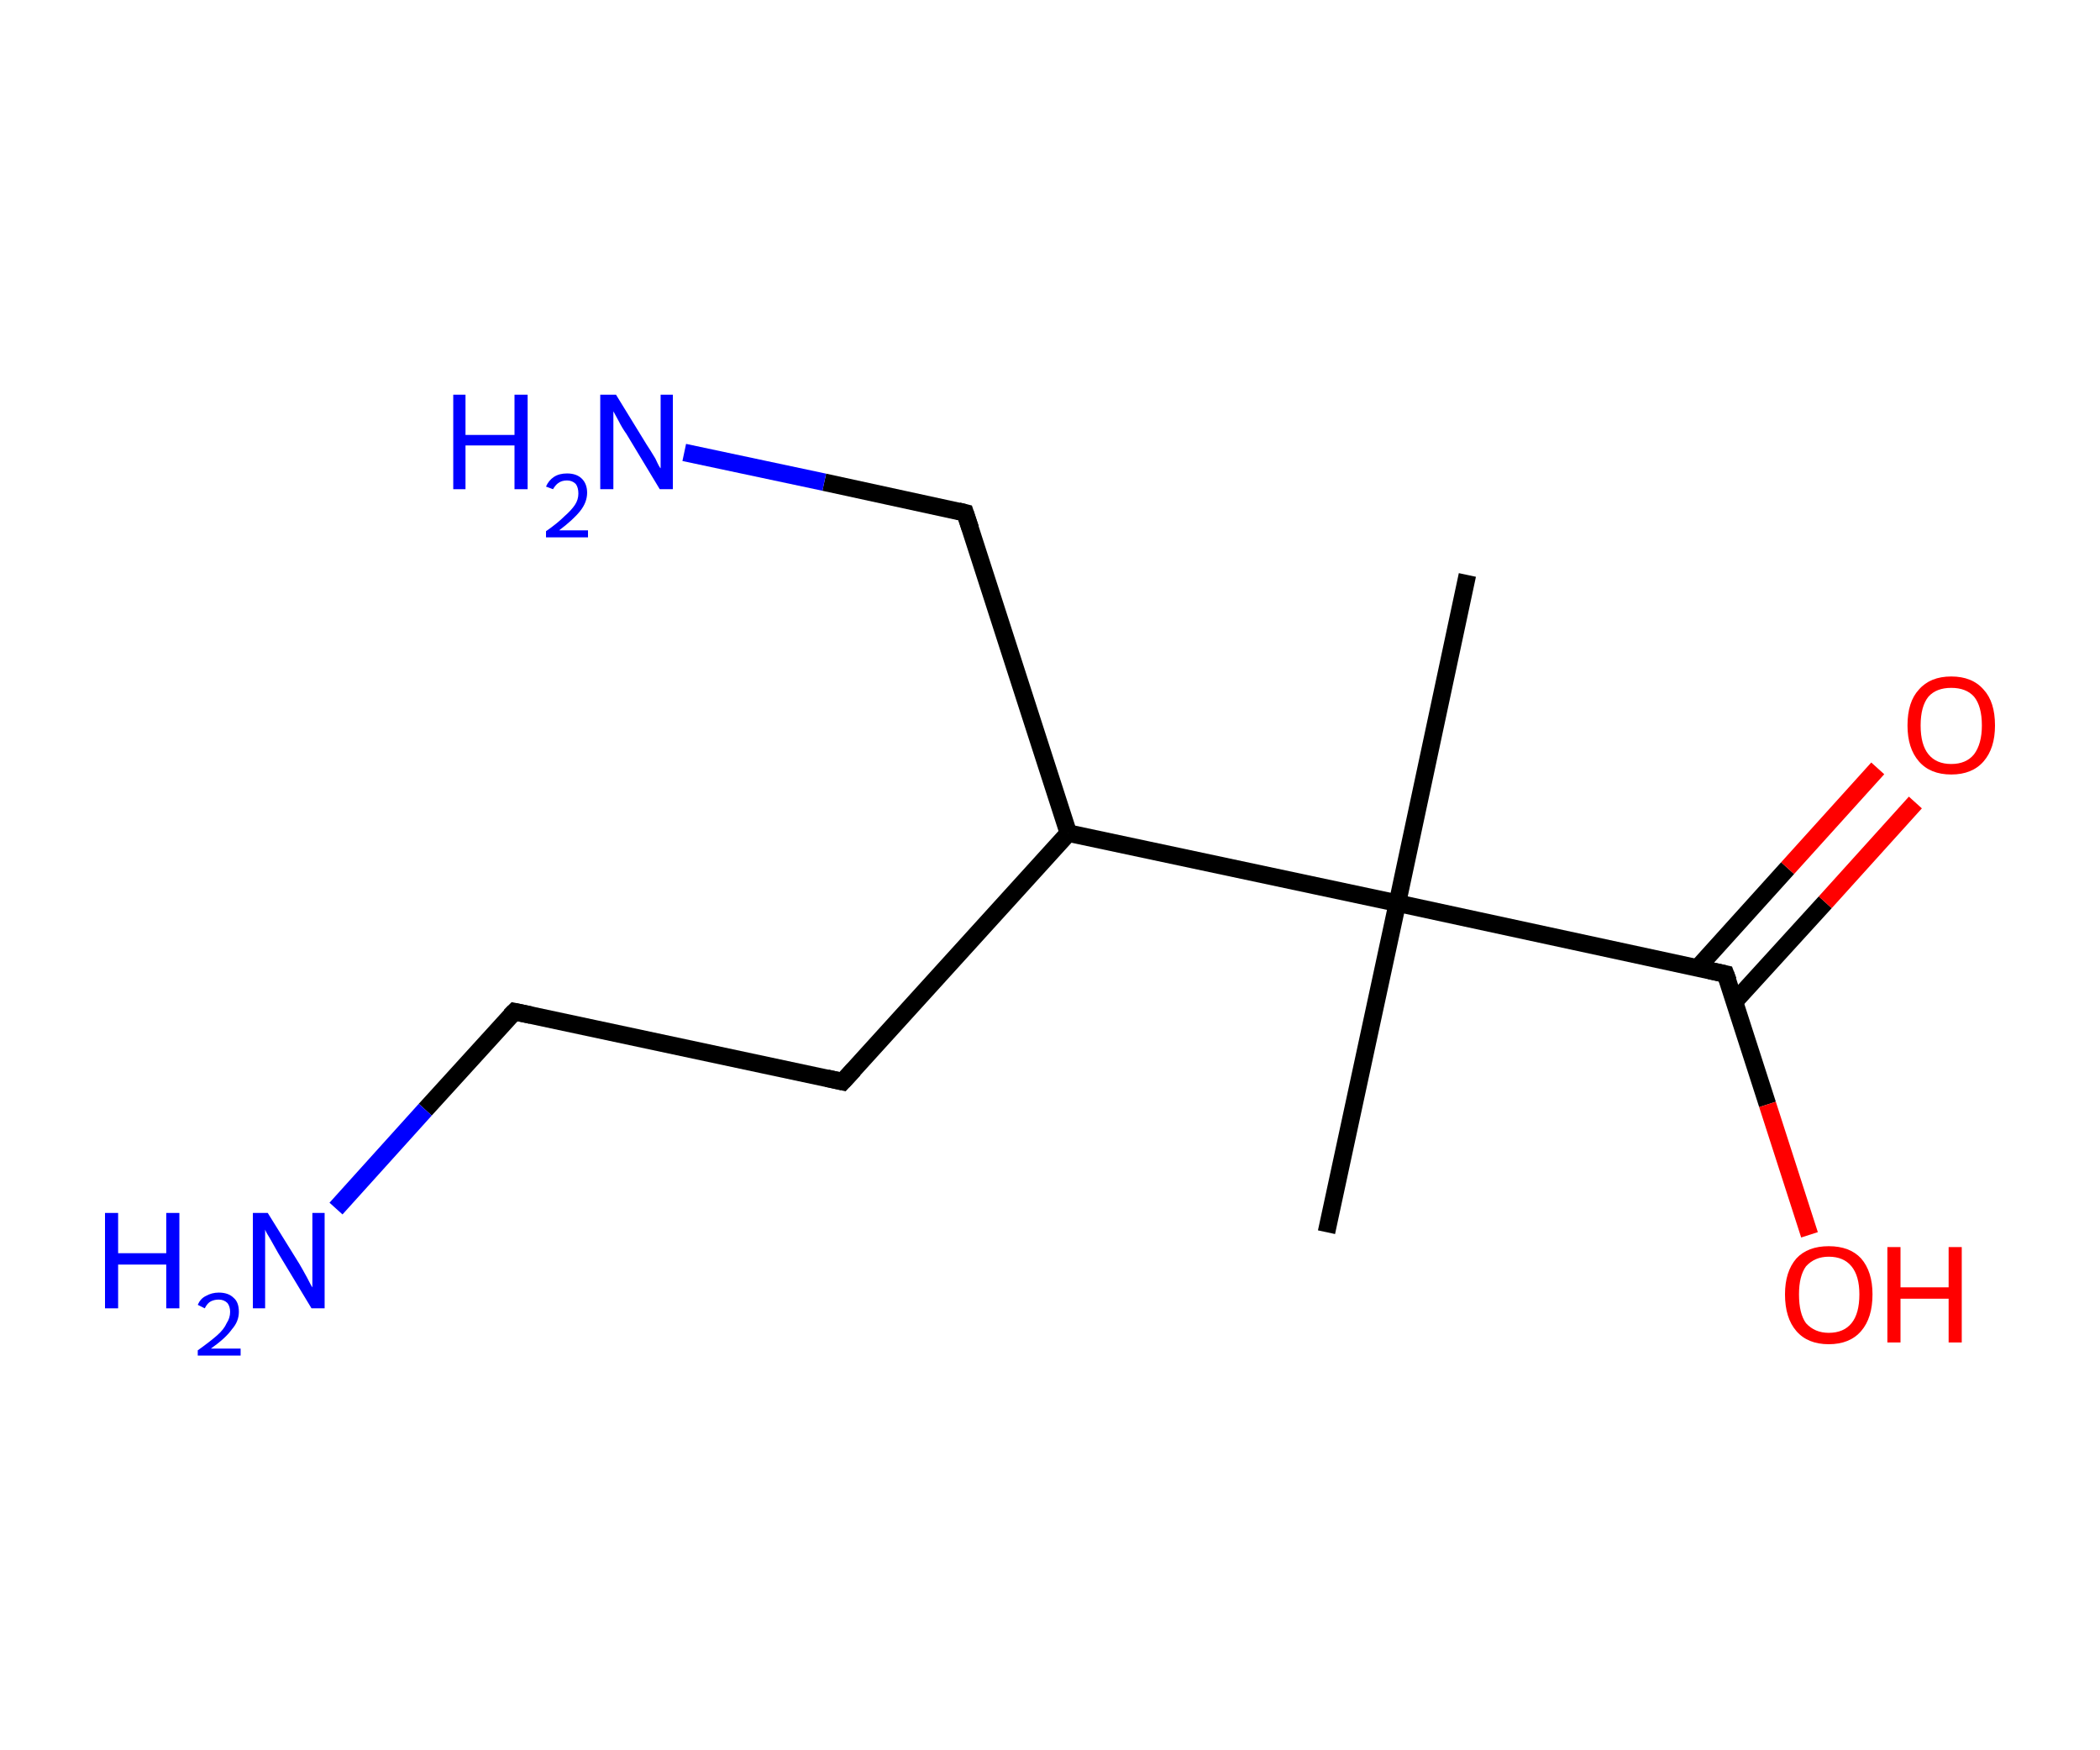 <?xml version='1.0' encoding='ASCII' standalone='yes'?>
<svg xmlns="http://www.w3.org/2000/svg" xmlns:rdkit="http://www.rdkit.org/xml" xmlns:xlink="http://www.w3.org/1999/xlink" version="1.1" baseProfile="full" xml:space="preserve" width="240px" height="200px" viewBox="0 0 240 200">
<!-- END OF HEADER -->
<rect style="opacity:1.0;fill:#FFFFFF;stroke:none" width="240.0" height="200.0" x="0.0" y="0.0"> </rect>
<path class="bond-0 atom-0 atom-1" d="M 167.7,65.7 L 159.7,103.2" style="fill:none;fill-rule:evenodd;stroke:#000000;stroke-width:2.0px;stroke-linecap:butt;stroke-linejoin:miter;stroke-opacity:1"/>
<path class="bond-1 atom-1 atom-2" d="M 159.7,103.2 L 151.6,140.8" style="fill:none;fill-rule:evenodd;stroke:#000000;stroke-width:2.0px;stroke-linecap:butt;stroke-linejoin:miter;stroke-opacity:1"/>
<path class="bond-2 atom-1 atom-3" d="M 159.7,103.2 L 197.2,111.3" style="fill:none;fill-rule:evenodd;stroke:#000000;stroke-width:2.0px;stroke-linecap:butt;stroke-linejoin:miter;stroke-opacity:1"/>
<path class="bond-3 atom-3 atom-4" d="M 198.2,114.5 L 208.6,103.1" style="fill:none;fill-rule:evenodd;stroke:#000000;stroke-width:2.0px;stroke-linecap:butt;stroke-linejoin:miter;stroke-opacity:1"/>
<path class="bond-3 atom-3 atom-4" d="M 208.6,103.1 L 218.9,91.7" style="fill:none;fill-rule:evenodd;stroke:#FF0000;stroke-width:2.0px;stroke-linecap:butt;stroke-linejoin:miter;stroke-opacity:1"/>
<path class="bond-3 atom-3 atom-4" d="M 194.0,110.6 L 204.3,99.2" style="fill:none;fill-rule:evenodd;stroke:#000000;stroke-width:2.0px;stroke-linecap:butt;stroke-linejoin:miter;stroke-opacity:1"/>
<path class="bond-3 atom-3 atom-4" d="M 204.3,99.2 L 214.6,87.8" style="fill:none;fill-rule:evenodd;stroke:#FF0000;stroke-width:2.0px;stroke-linecap:butt;stroke-linejoin:miter;stroke-opacity:1"/>
<path class="bond-4 atom-3 atom-5" d="M 197.2,111.3 L 202.0,126.2" style="fill:none;fill-rule:evenodd;stroke:#000000;stroke-width:2.0px;stroke-linecap:butt;stroke-linejoin:miter;stroke-opacity:1"/>
<path class="bond-4 atom-3 atom-5" d="M 202.0,126.2 L 206.8,141.1" style="fill:none;fill-rule:evenodd;stroke:#FF0000;stroke-width:2.0px;stroke-linecap:butt;stroke-linejoin:miter;stroke-opacity:1"/>
<path class="bond-5 atom-1 atom-6" d="M 159.7,103.2 L 122.1,95.2" style="fill:none;fill-rule:evenodd;stroke:#000000;stroke-width:2.0px;stroke-linecap:butt;stroke-linejoin:miter;stroke-opacity:1"/>
<path class="bond-6 atom-6 atom-7" d="M 122.1,95.2 L 110.3,58.6" style="fill:none;fill-rule:evenodd;stroke:#000000;stroke-width:2.0px;stroke-linecap:butt;stroke-linejoin:miter;stroke-opacity:1"/>
<path class="bond-7 atom-7 atom-8" d="M 110.3,58.6 L 94.2,55.1" style="fill:none;fill-rule:evenodd;stroke:#000000;stroke-width:2.0px;stroke-linecap:butt;stroke-linejoin:miter;stroke-opacity:1"/>
<path class="bond-7 atom-7 atom-8" d="M 94.2,55.1 L 78.2,51.7" style="fill:none;fill-rule:evenodd;stroke:#0000FF;stroke-width:2.0px;stroke-linecap:butt;stroke-linejoin:miter;stroke-opacity:1"/>
<path class="bond-8 atom-6 atom-9" d="M 122.1,95.2 L 96.3,123.6" style="fill:none;fill-rule:evenodd;stroke:#000000;stroke-width:2.0px;stroke-linecap:butt;stroke-linejoin:miter;stroke-opacity:1"/>
<path class="bond-9 atom-9 atom-10" d="M 96.3,123.6 L 58.8,115.6" style="fill:none;fill-rule:evenodd;stroke:#000000;stroke-width:2.0px;stroke-linecap:butt;stroke-linejoin:miter;stroke-opacity:1"/>
<path class="bond-10 atom-10 atom-11" d="M 58.8,115.6 L 48.6,126.8" style="fill:none;fill-rule:evenodd;stroke:#000000;stroke-width:2.0px;stroke-linecap:butt;stroke-linejoin:miter;stroke-opacity:1"/>
<path class="bond-10 atom-10 atom-11" d="M 48.6,126.8 L 38.4,138.1" style="fill:none;fill-rule:evenodd;stroke:#0000FF;stroke-width:2.0px;stroke-linecap:butt;stroke-linejoin:miter;stroke-opacity:1"/>
<path d="M 195.4,110.9 L 197.2,111.3 L 197.5,112.1" style="fill:none;stroke:#000000;stroke-width:2.0px;stroke-linecap:butt;stroke-linejoin:miter;stroke-opacity:1;"/>
<path d="M 110.9,60.4 L 110.3,58.6 L 109.5,58.4" style="fill:none;stroke:#000000;stroke-width:2.0px;stroke-linecap:butt;stroke-linejoin:miter;stroke-opacity:1;"/>
<path d="M 97.6,122.2 L 96.3,123.6 L 94.5,123.2" style="fill:none;stroke:#000000;stroke-width:2.0px;stroke-linecap:butt;stroke-linejoin:miter;stroke-opacity:1;"/>
<path d="M 60.7,116.0 L 58.8,115.6 L 58.3,116.1" style="fill:none;stroke:#000000;stroke-width:2.0px;stroke-linecap:butt;stroke-linejoin:miter;stroke-opacity:1;"/>
<path class="atom-4" d="M 218.0 82.9 Q 218.0 80.2, 219.3 78.8 Q 220.6 77.3, 223.0 77.3 Q 225.4 77.3, 226.7 78.8 Q 228.0 80.2, 228.0 82.9 Q 228.0 85.5, 226.7 87.0 Q 225.4 88.5, 223.0 88.5 Q 220.6 88.5, 219.3 87.0 Q 218.0 85.5, 218.0 82.9 M 223.0 87.3 Q 224.7 87.3, 225.6 86.2 Q 226.5 85.0, 226.5 82.9 Q 226.5 80.7, 225.6 79.6 Q 224.7 78.6, 223.0 78.6 Q 221.3 78.6, 220.4 79.6 Q 219.5 80.7, 219.5 82.9 Q 219.5 85.1, 220.4 86.2 Q 221.3 87.3, 223.0 87.3 " fill="#FF0000"/>
<path class="atom-5" d="M 204.0 147.9 Q 204.0 145.3, 205.3 143.8 Q 206.6 142.4, 209.0 142.4 Q 211.4 142.4, 212.7 143.8 Q 214.0 145.3, 214.0 147.9 Q 214.0 150.6, 212.7 152.1 Q 211.4 153.6, 209.0 153.6 Q 206.6 153.6, 205.3 152.1 Q 204.0 150.6, 204.0 147.9 M 209.0 152.3 Q 210.7 152.3, 211.6 151.2 Q 212.5 150.1, 212.5 147.9 Q 212.5 145.8, 211.6 144.7 Q 210.7 143.6, 209.0 143.6 Q 207.4 143.6, 206.4 144.7 Q 205.6 145.8, 205.6 147.9 Q 205.6 150.1, 206.4 151.2 Q 207.4 152.3, 209.0 152.3 " fill="#FF0000"/>
<path class="atom-5" d="M 215.7 142.5 L 217.2 142.5 L 217.2 147.1 L 222.7 147.1 L 222.7 142.5 L 224.2 142.5 L 224.2 153.4 L 222.7 153.4 L 222.7 148.4 L 217.2 148.4 L 217.2 153.4 L 215.7 153.4 L 215.7 142.5 " fill="#FF0000"/>
<path class="atom-8" d="M 51.8 45.1 L 53.2 45.1 L 53.2 49.7 L 58.8 49.7 L 58.8 45.1 L 60.3 45.1 L 60.3 55.9 L 58.8 55.9 L 58.8 50.9 L 53.2 50.9 L 53.2 55.9 L 51.8 55.9 L 51.8 45.1 " fill="#0000FF"/>
<path class="atom-8" d="M 62.4 55.6 Q 62.7 54.9, 63.3 54.5 Q 63.9 54.1, 64.8 54.1 Q 65.9 54.1, 66.5 54.7 Q 67.1 55.3, 67.1 56.3 Q 67.1 57.4, 66.3 58.4 Q 65.5 59.4, 63.9 60.6 L 67.2 60.6 L 67.2 61.4 L 62.4 61.4 L 62.4 60.7 Q 63.7 59.8, 64.5 59.0 Q 65.3 58.3, 65.7 57.7 Q 66.1 57.1, 66.1 56.4 Q 66.1 55.7, 65.8 55.3 Q 65.4 54.9, 64.8 54.9 Q 64.2 54.9, 63.8 55.2 Q 63.5 55.4, 63.2 55.9 L 62.4 55.6 " fill="#0000FF"/>
<path class="atom-8" d="M 70.4 45.1 L 73.9 50.8 Q 74.3 51.4, 74.9 52.4 Q 75.4 53.5, 75.5 53.5 L 75.5 45.1 L 76.9 45.1 L 76.9 55.9 L 75.4 55.9 L 71.6 49.6 Q 71.1 48.9, 70.7 48.1 Q 70.2 47.2, 70.1 47.0 L 70.1 55.9 L 68.6 55.9 L 68.6 45.1 L 70.4 45.1 " fill="#0000FF"/>
<path class="atom-11" d="M 12.0 138.6 L 13.5 138.6 L 13.5 143.2 L 19.0 143.2 L 19.0 138.6 L 20.5 138.6 L 20.5 149.5 L 19.0 149.5 L 19.0 144.5 L 13.5 144.5 L 13.5 149.5 L 12.0 149.5 L 12.0 138.6 " fill="#0000FF"/>
<path class="atom-11" d="M 22.6 149.1 Q 22.9 148.4, 23.5 148.1 Q 24.2 147.7, 25.0 147.7 Q 26.1 147.7, 26.7 148.3 Q 27.3 148.8, 27.3 149.9 Q 27.3 151.0, 26.5 151.9 Q 25.8 152.9, 24.1 154.1 L 27.5 154.1 L 27.5 154.9 L 22.6 154.9 L 22.6 154.3 Q 24.0 153.3, 24.8 152.6 Q 25.6 151.9, 25.9 151.2 Q 26.3 150.6, 26.3 149.9 Q 26.3 149.3, 26.0 148.9 Q 25.6 148.5, 25.0 148.5 Q 24.5 148.5, 24.1 148.7 Q 23.7 148.9, 23.4 149.5 L 22.6 149.1 " fill="#0000FF"/>
<path class="atom-11" d="M 30.6 138.6 L 34.2 144.4 Q 34.5 144.9, 35.1 146.0 Q 35.6 147.0, 35.7 147.1 L 35.7 138.6 L 37.1 138.6 L 37.1 149.5 L 35.6 149.5 L 31.8 143.2 Q 31.4 142.5, 30.9 141.6 Q 30.4 140.8, 30.3 140.5 L 30.3 149.5 L 28.9 149.5 L 28.9 138.6 L 30.6 138.6 " fill="#0000FF"/>
</svg>
